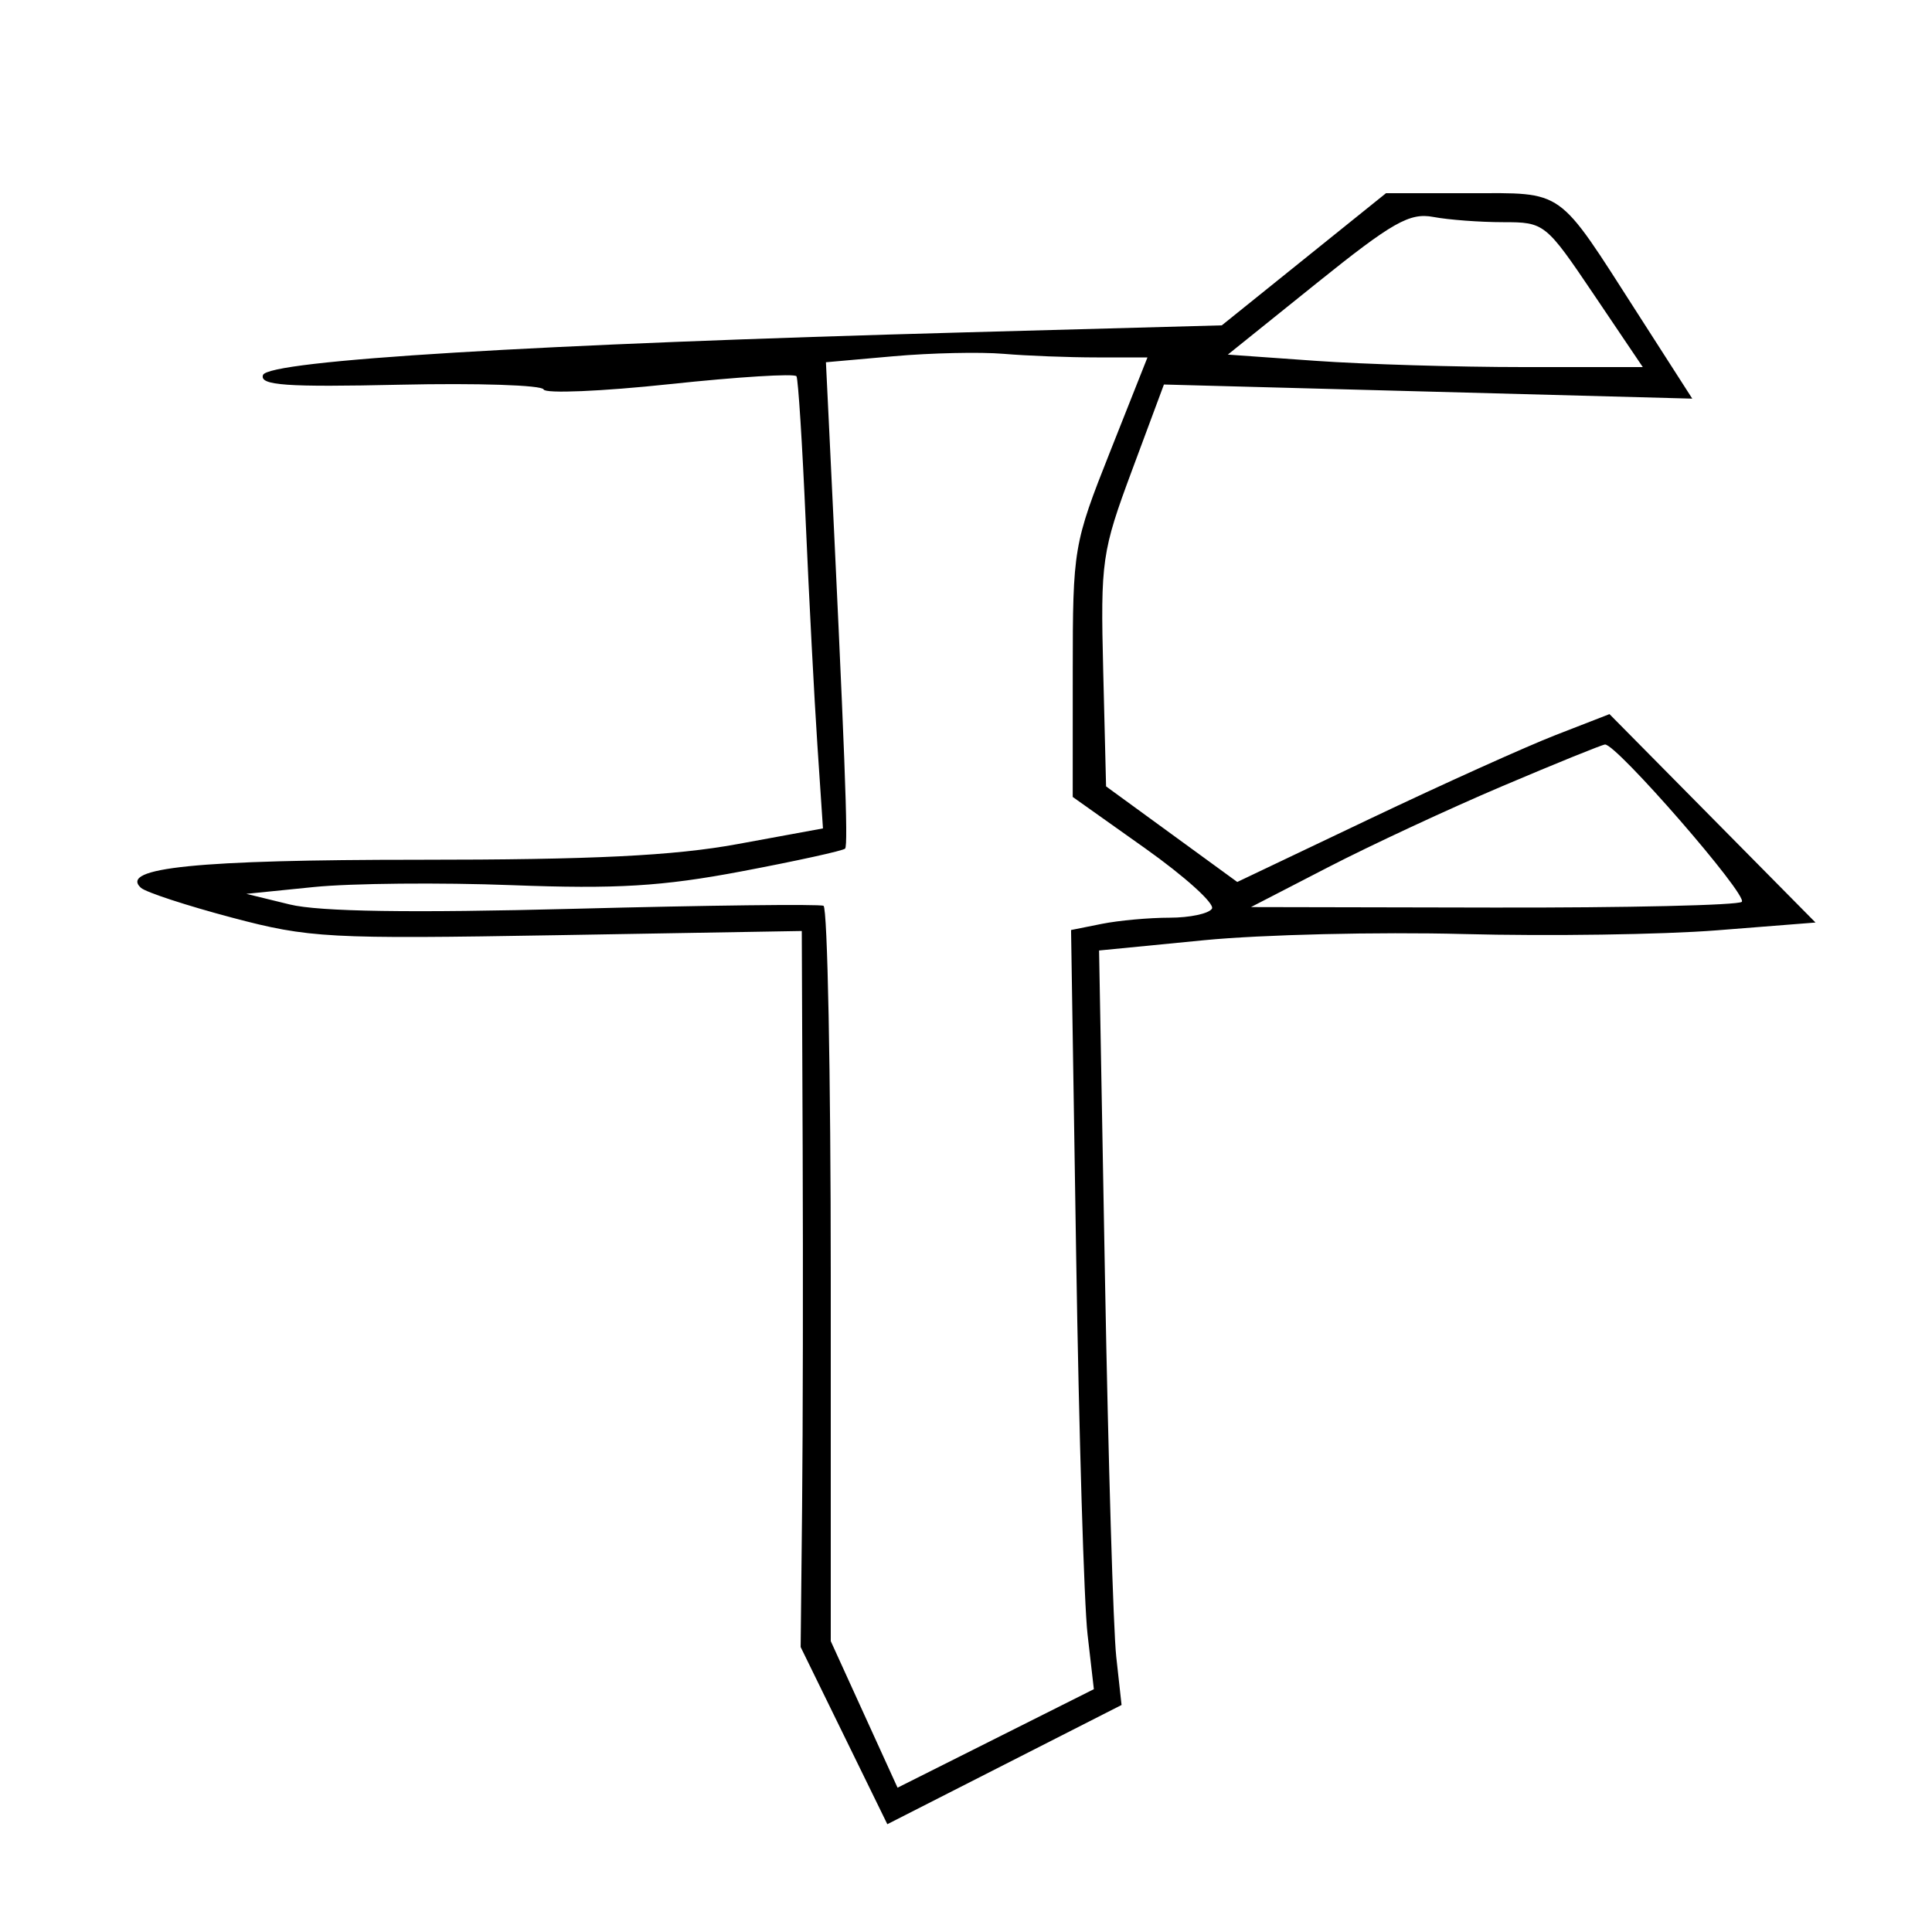 <svg xmlns="http://www.w3.org/2000/svg" width="200" height="200" viewBox="0 0 200 200" version="1.1">
	<path d="M 134.979 26.840 L 126.480 33.680 99.990 34.404 C 55.457 35.621, 27.727 37.306, 27.223 38.826 C 26.868 39.896, 29.599 40.088, 41.393 39.826 C 49.429 39.646, 56.125 39.867, 56.273 40.315 C 56.422 40.763, 62.300 40.516, 69.337 39.765 C 76.373 39.015, 82.275 38.649, 82.452 38.951 C 82.629 39.253, 83.059 46.025, 83.407 54 C 83.755 61.975, 84.299 72.383, 84.616 77.128 L 85.193 85.757 76.347 87.380 C 69.753 88.591, 61.340 89.004, 43.315 89.002 C 20.458 89, 12.300 89.824, 14.587 91.904 C 15.089 92.361, 19.325 93.749, 24 94.988 C 32.005 97.110, 33.969 97.216, 57.750 96.809 L 83 96.376 83.092 118.938 C 83.142 131.347, 83.116 148.025, 83.033 156 L 82.883 170.500 87.370 179.670 L 91.856 188.841 103.979 182.670 L 116.103 176.500 115.553 171.500 C 115.251 168.750, 114.728 151.176, 114.390 132.447 L 113.776 98.394 124.638 97.331 C 130.612 96.747, 142.700 96.458, 151.500 96.691 C 160.300 96.923, 172.099 96.750, 177.721 96.307 L 187.941 95.500 177.277 84.712 L 166.613 73.925 161.056 76.085 C 158 77.272, 149.331 81.182, 141.790 84.773 L 128.081 91.302 121.290 86.354 L 114.500 81.406 114.204 69.453 C 113.921 58.036, 114.056 57.103, 117.198 48.653 L 120.489 39.805 147.836 40.536 L 175.184 41.267 169.483 32.383 C 161.104 19.329, 162.048 20, 152.084 20 L 143.478 20 134.979 26.840 M 136.303 29.312 L 127.105 36.708 136.206 37.354 C 141.212 37.709, 150.877 38, 157.684 38 L 170.061 38 165 30.500 C 160.003 23.094, 159.885 23, 155.595 23 C 153.205 23, 149.956 22.756, 148.375 22.458 C 145.924 21.996, 144.144 23.006, 136.303 29.312 M 92.500 36.878 L 85.500 37.500 85.791 43.500 C 87.472 78.205, 87.827 87.507, 87.484 87.849 C 87.263 88.070, 82.452 89.127, 76.791 90.198 C 68.549 91.758, 63.812 92.044, 53 91.632 C 45.575 91.349, 36.350 91.436, 32.500 91.824 L 25.500 92.531 30 93.631 C 33.051 94.377, 42.552 94.520, 59.500 94.076 C 73.250 93.716, 84.838 93.578, 85.250 93.769 C 85.662 93.961, 86 111.167, 86 132.004 L 86 169.889 89.457 177.475 L 92.914 185.061 103.075 179.962 L 113.236 174.863 112.582 169.182 C 112.222 166.057, 111.691 148.374, 111.402 129.887 L 110.876 96.275 114.063 95.637 C 115.816 95.287, 118.967 95, 121.066 95 C 123.165 95, 125.142 94.580, 125.459 94.066 C 125.776 93.553, 122.664 90.741, 118.542 87.816 L 111.048 82.500 111.051 69.500 C 111.054 56.760, 111.131 56.305, 114.920 46.750 L 118.786 37 113.533 37 C 110.643 37, 106.304 36.833, 103.890 36.628 C 101.475 36.423, 96.350 36.536, 92.500 36.878 M 155.500 81.391 C 150 83.727, 141.900 87.497, 137.500 89.769 L 129.500 93.900 154.583 93.950 C 168.379 93.978, 179.956 93.710, 180.310 93.357 C 180.978 92.689, 167.282 76.945, 166.144 77.072 C 165.790 77.111, 161 79.055, 155.500 81.391" stroke="none" fill="black" fill-rule="evenodd"/>
</svg>